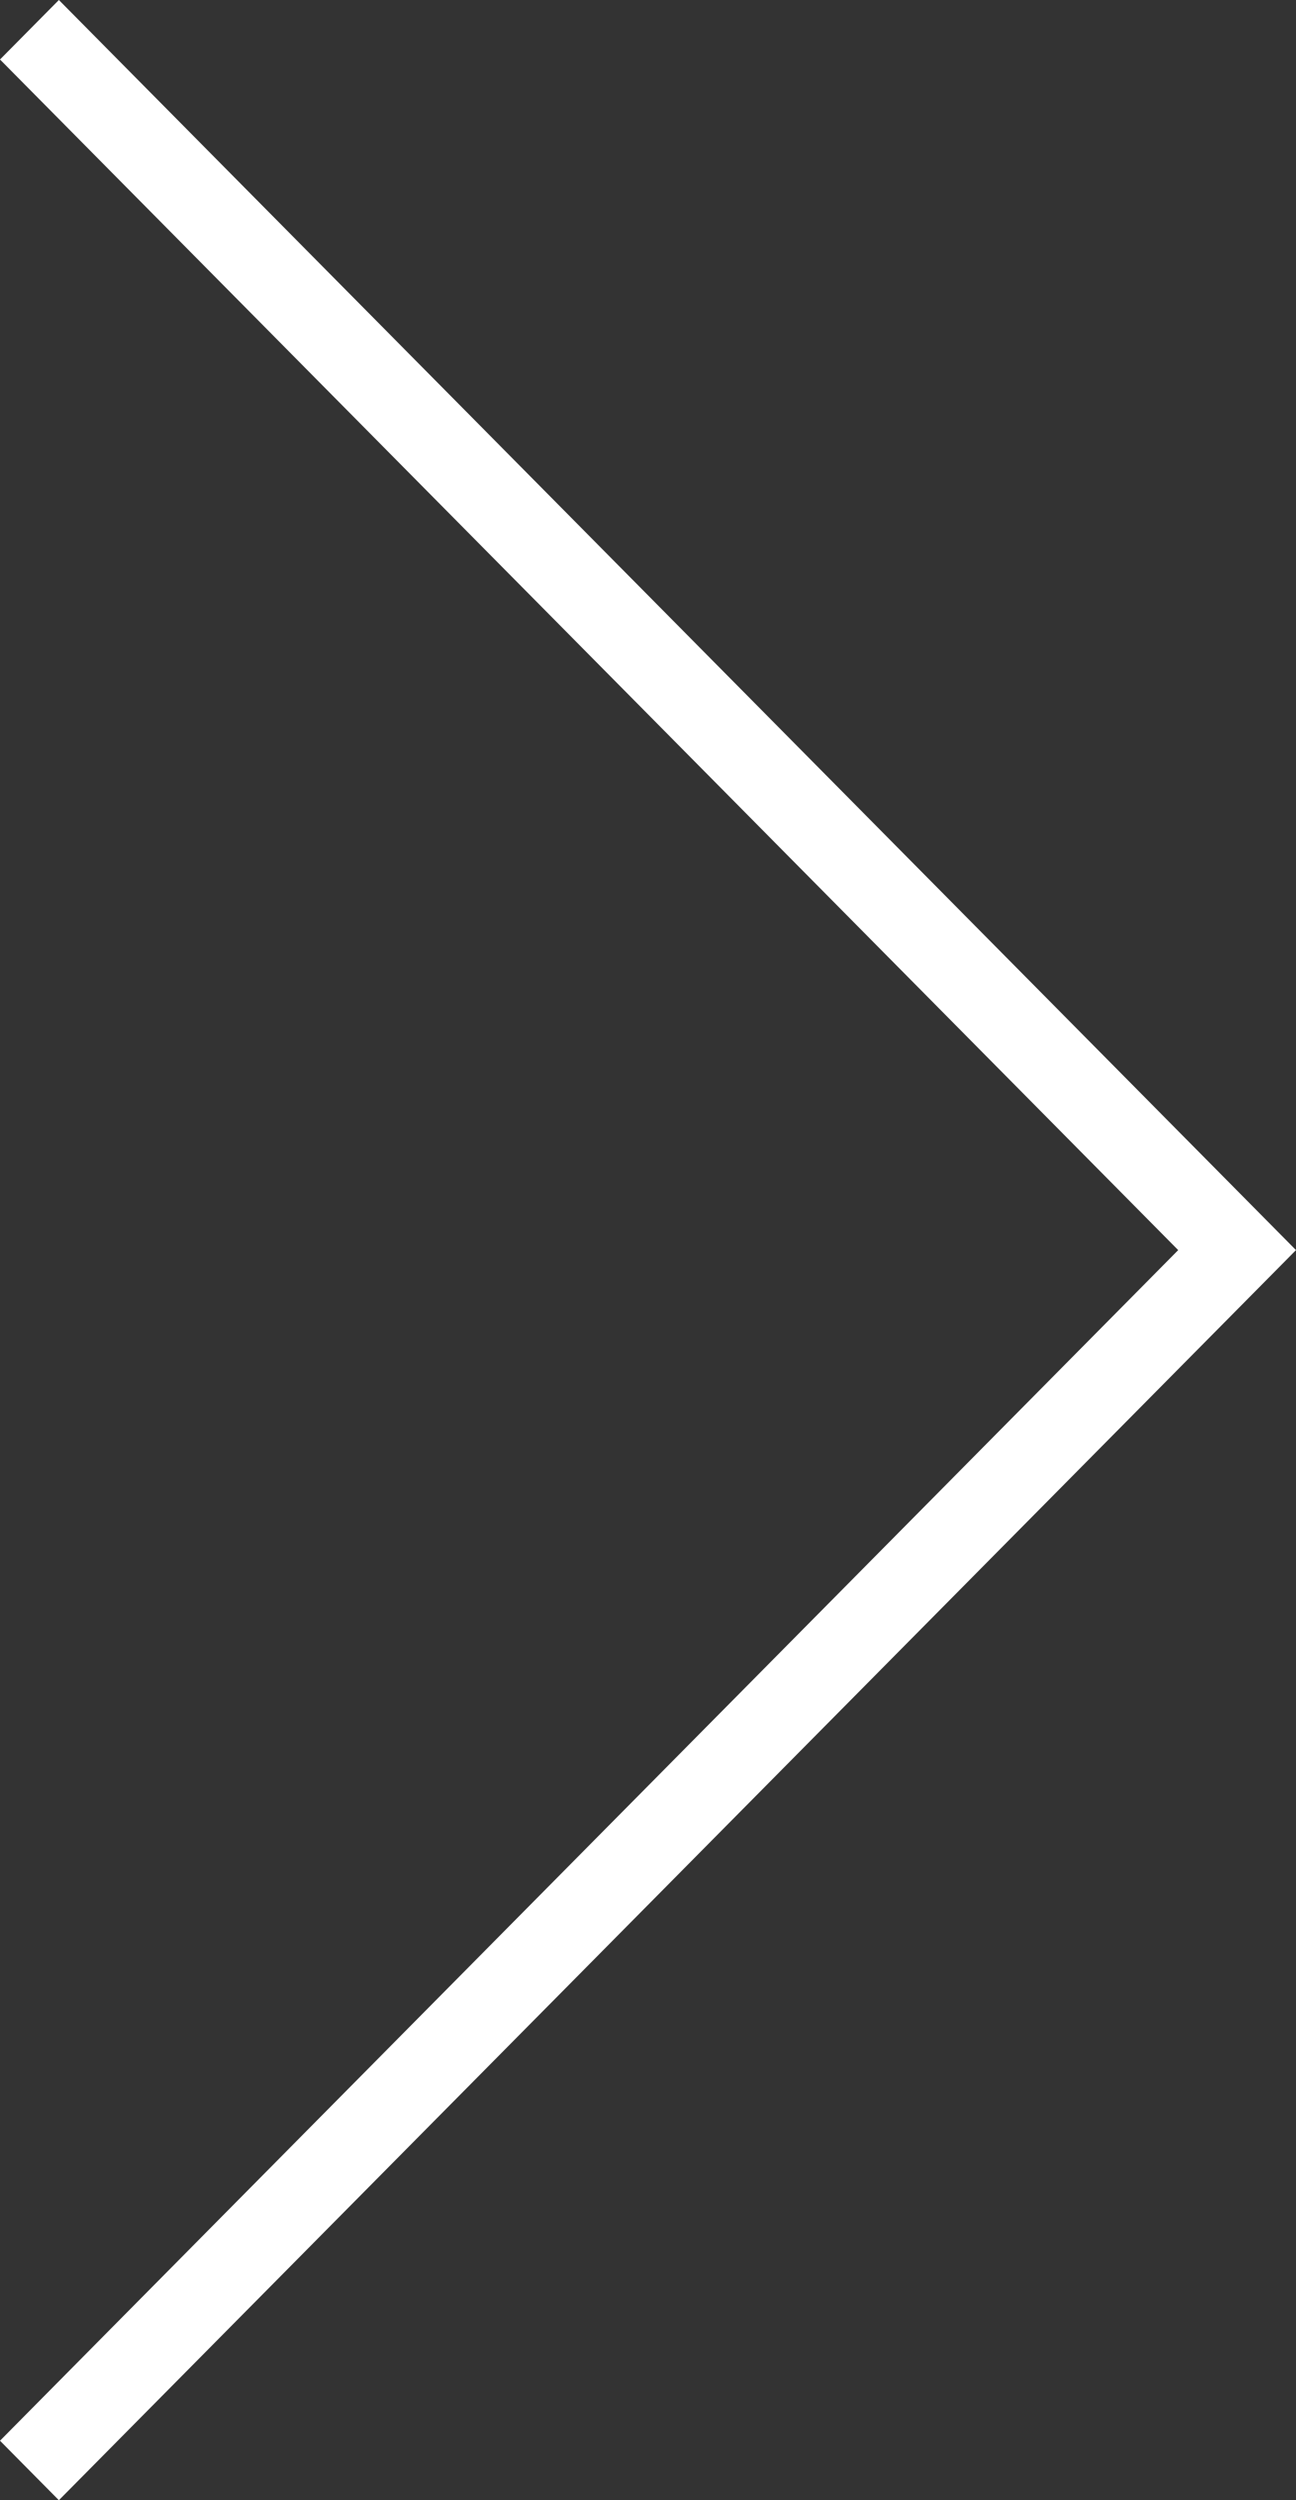 <svg width="28" height="54" viewBox="0 0 28 54" fill="none" xmlns="http://www.w3.org/2000/svg">
<rect x="0" y="0" width="28" height="54" fill="#333333" stroke="none"/>
<path d="M0 52.715L1.272 54L28 27L1.272 0L0 1.285L25.455 27L0 52.715Z" fill="white"/>
</svg>
